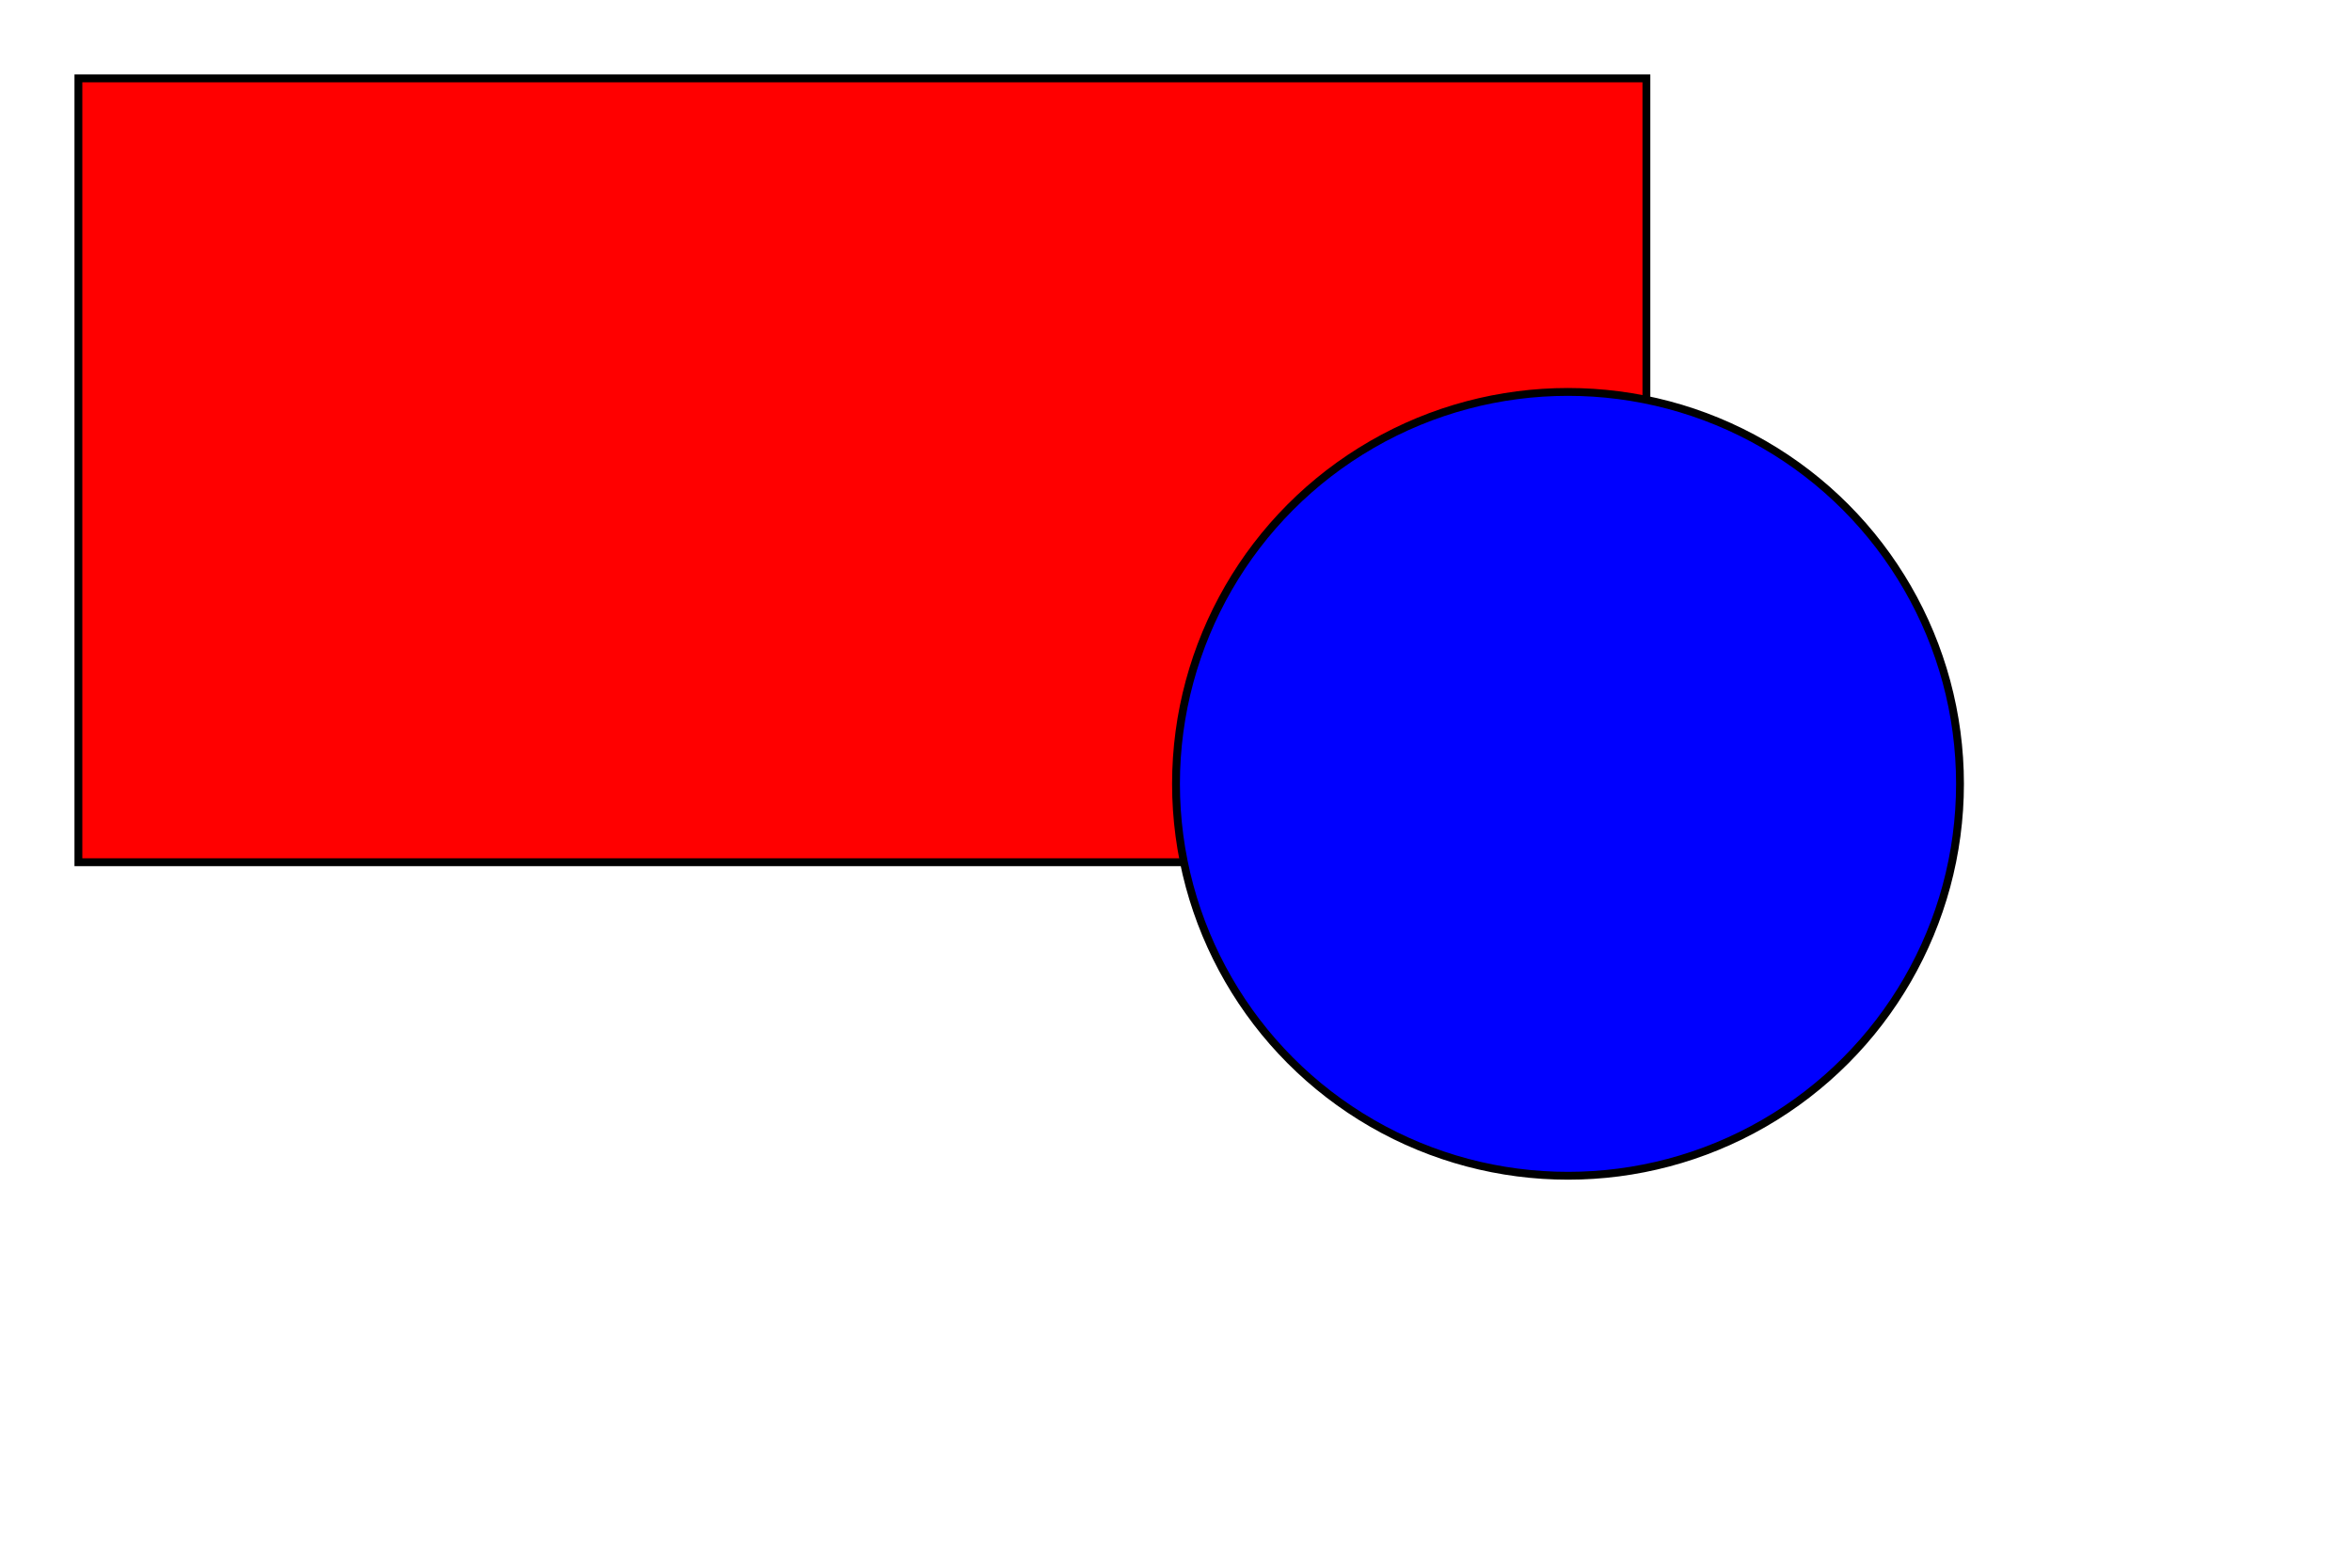 <svg xmlns='http://www.w3.org/2000/svg' version='1.1' width='300' height='200'>
<rect x='10' y='10' width='200' height='100' stroke='#000000' fill='#ff0000' />
<circle cx='200' cy='100' r='50' stroke='#000000' fill='#0000ff' />
</svg>
